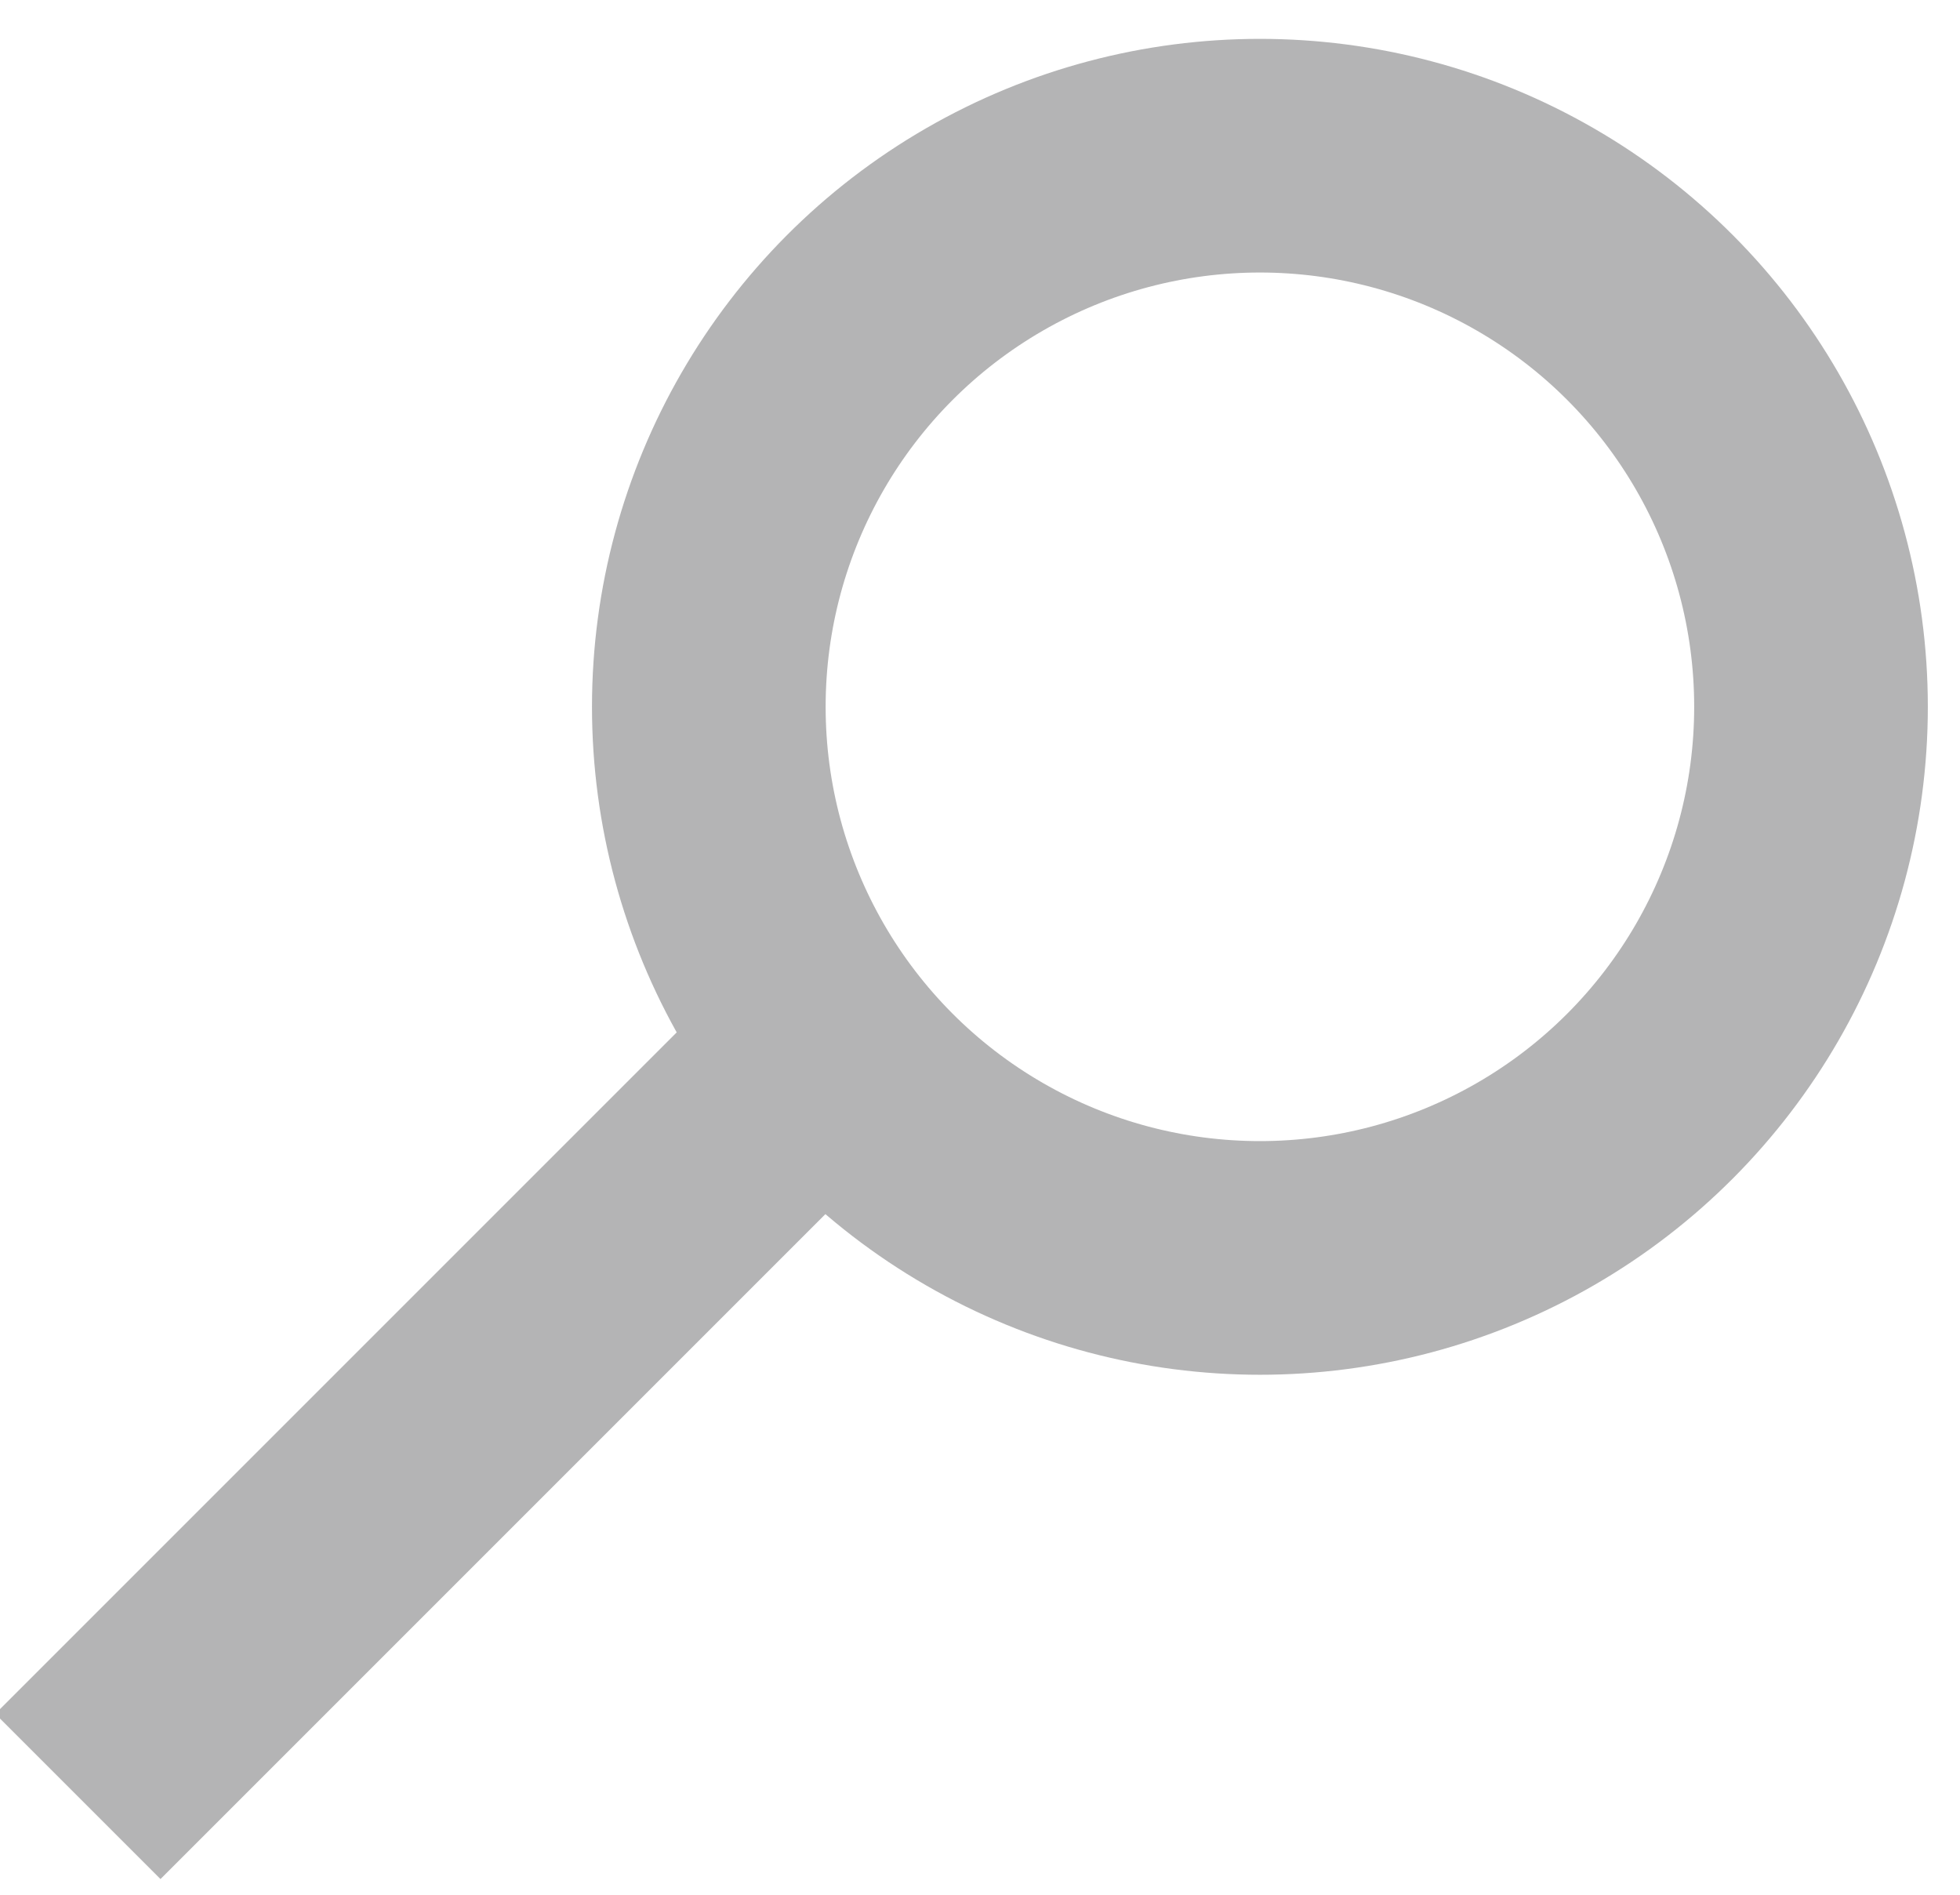 <?xml version="1.0" encoding="utf-8"?>
<!-- Generator: Adobe Illustrator 16.0.0, SVG Export Plug-In . SVG Version: 6.00 Build 0)  -->
<!DOCTYPE svg PUBLIC "-//W3C//DTD SVG 1.1//EN" "http://www.w3.org/Graphics/SVG/1.1/DTD/svg11.dtd">
<svg version="1.1" id="Layer_1" xmlns="http://www.w3.org/2000/svg" xmlns:xlink="http://www.w3.org/1999/xlink" x="0px" y="0px"
	 width="25.166px" height="24.333px" viewBox="0 0 25.166 24.333" enable-background="new 0 0 25.166 24.333" xml:space="preserve">
<circle fill="none" stroke="#B4B4B5" stroke-width="3" stroke-miterlimit="10" cx="16.177" cy="9.075" r="7.076"/>
<line fill="none" stroke="#B4B4B5" stroke-width="3" stroke-miterlimit="10" x1="10.62" y1="13.445" x2="1" y2="23.065"/>
</svg>
